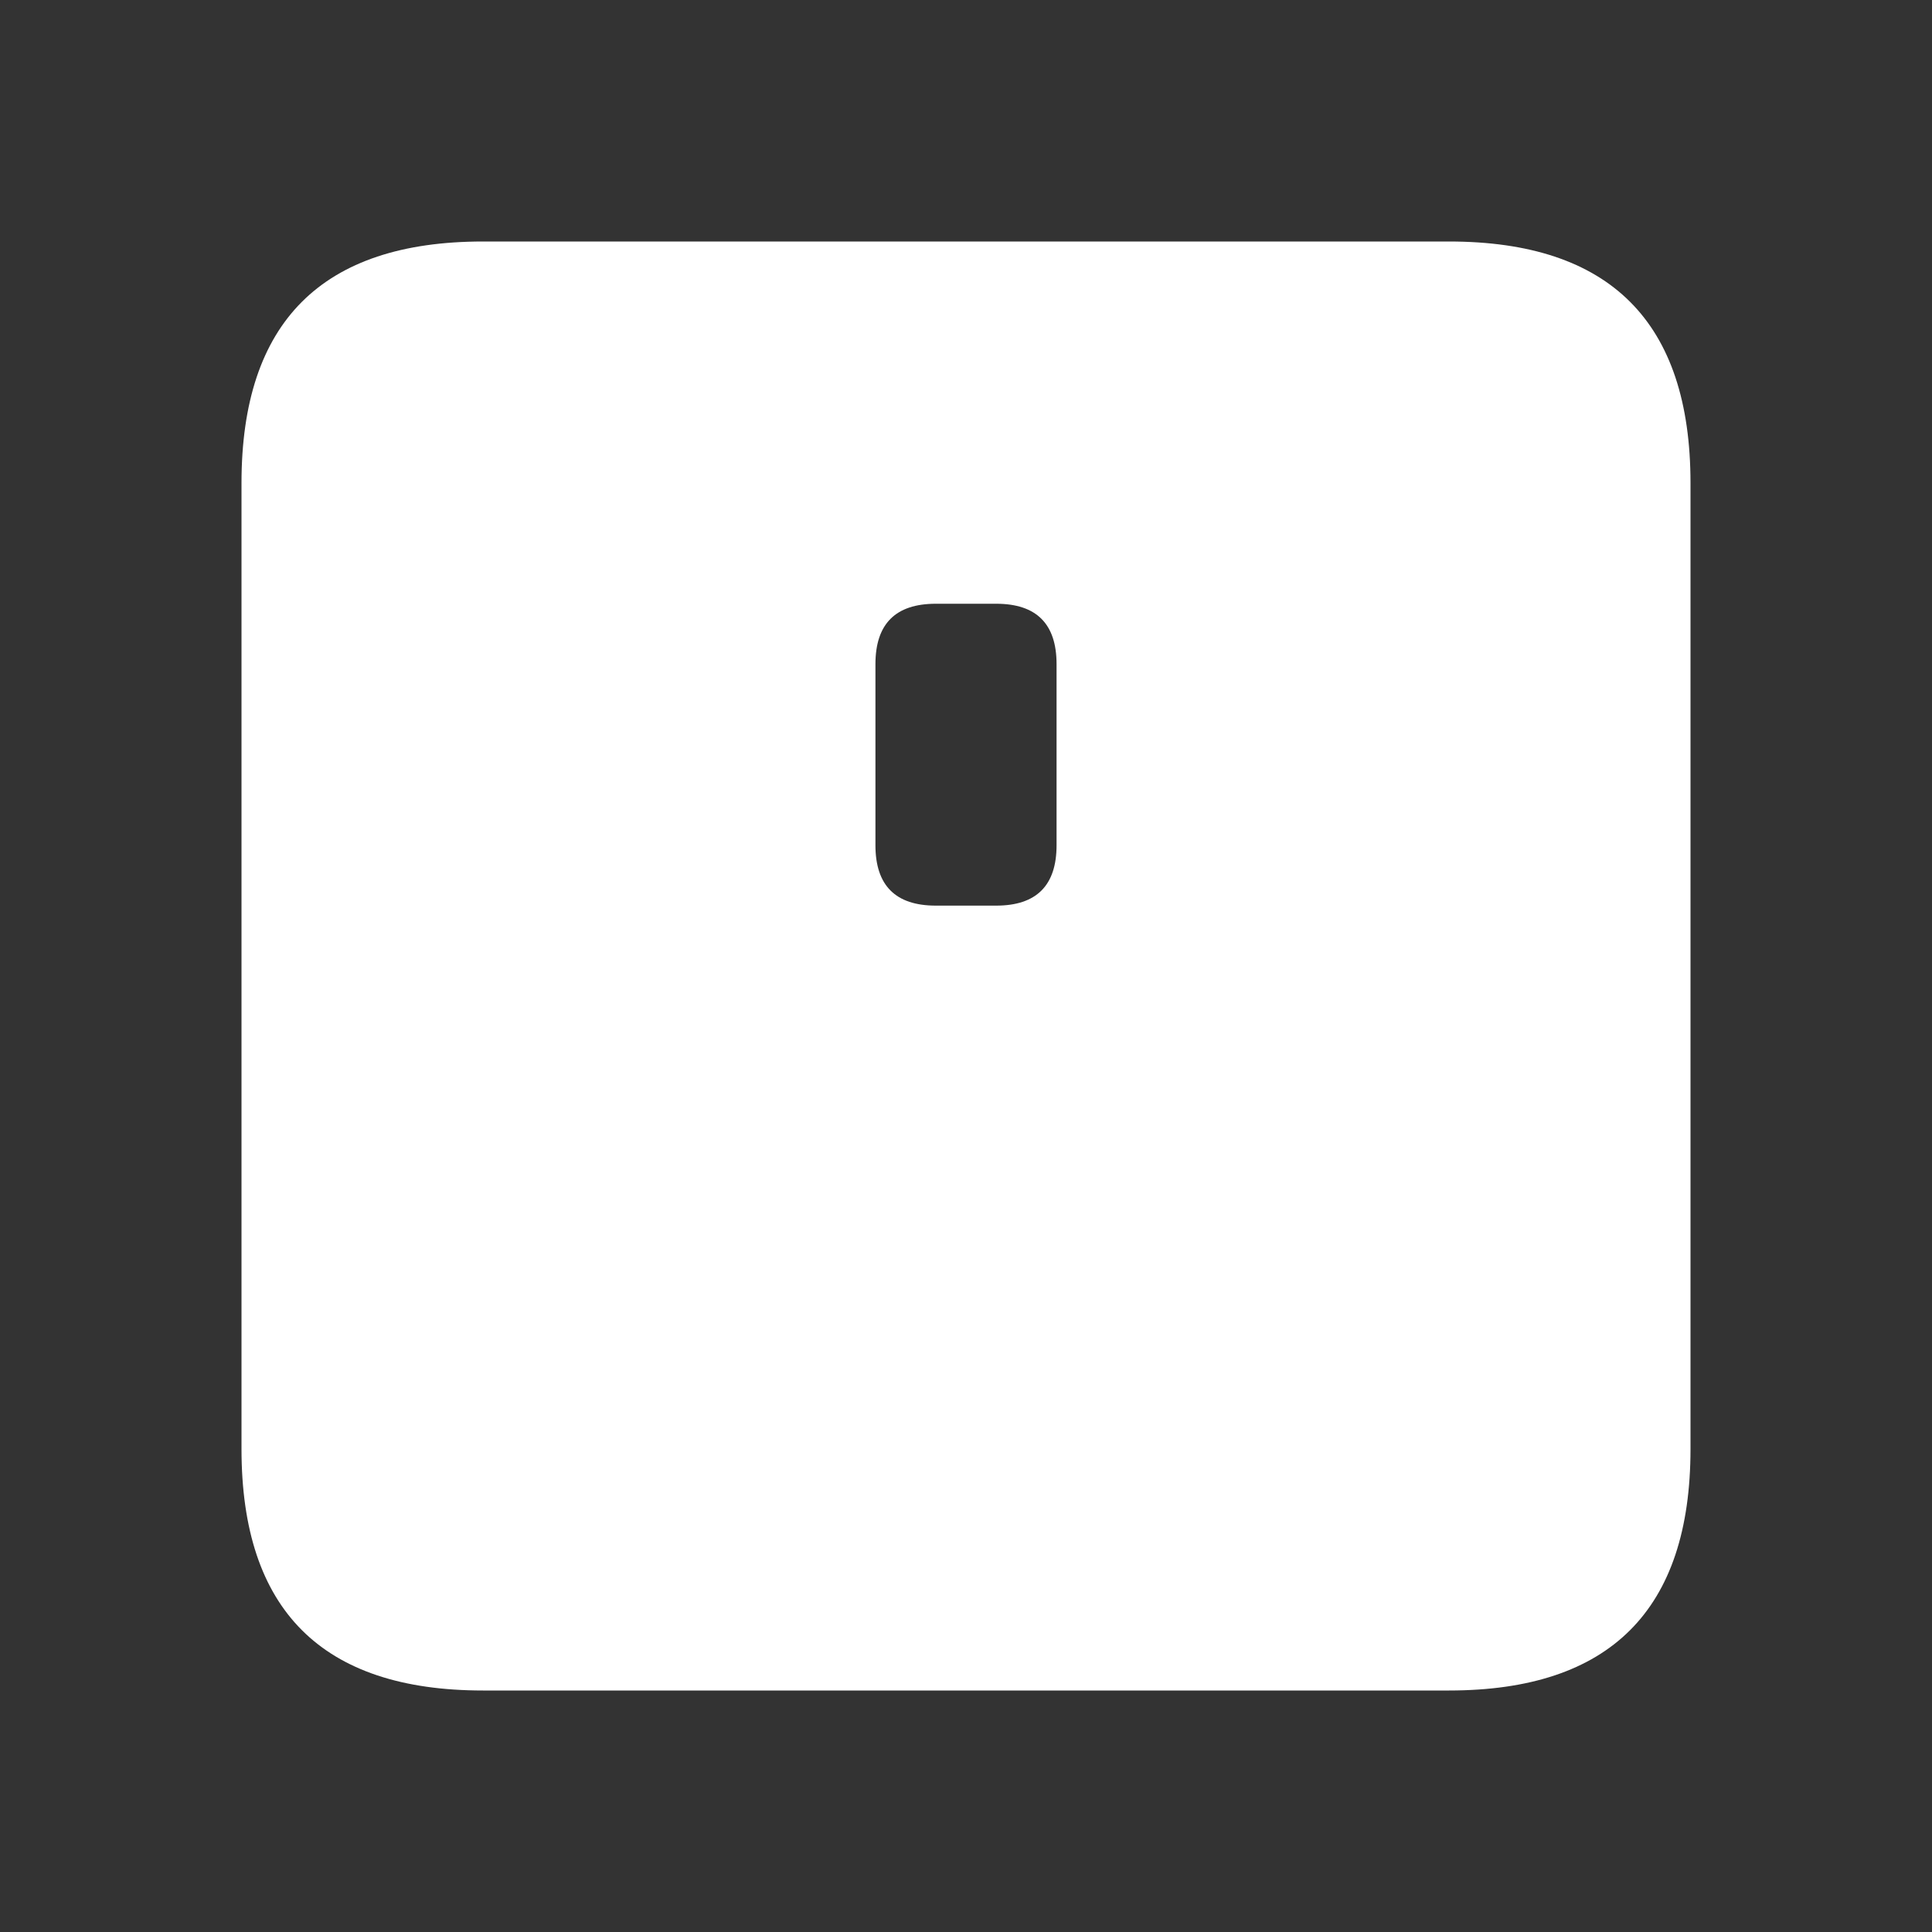 <?xml version="1.0" encoding="UTF-8"?>
<svg viewBox="0 0 64 64" xmlns="http://www.w3.org/2000/svg">
<rect x="0" y="0" width="64" height="64" fill="#333333" stroke="none"/>
<path d="m16 8h32q8 0 8 8v32q0 8-8 8h-32q-8 0-8-8v-32q0-8 8-8m15 12q-2 0-2 2v6q0 2 2 2h2q2 0 2-2v-6q0-2-2-2h-2" fill="#fff"/>
</svg>
